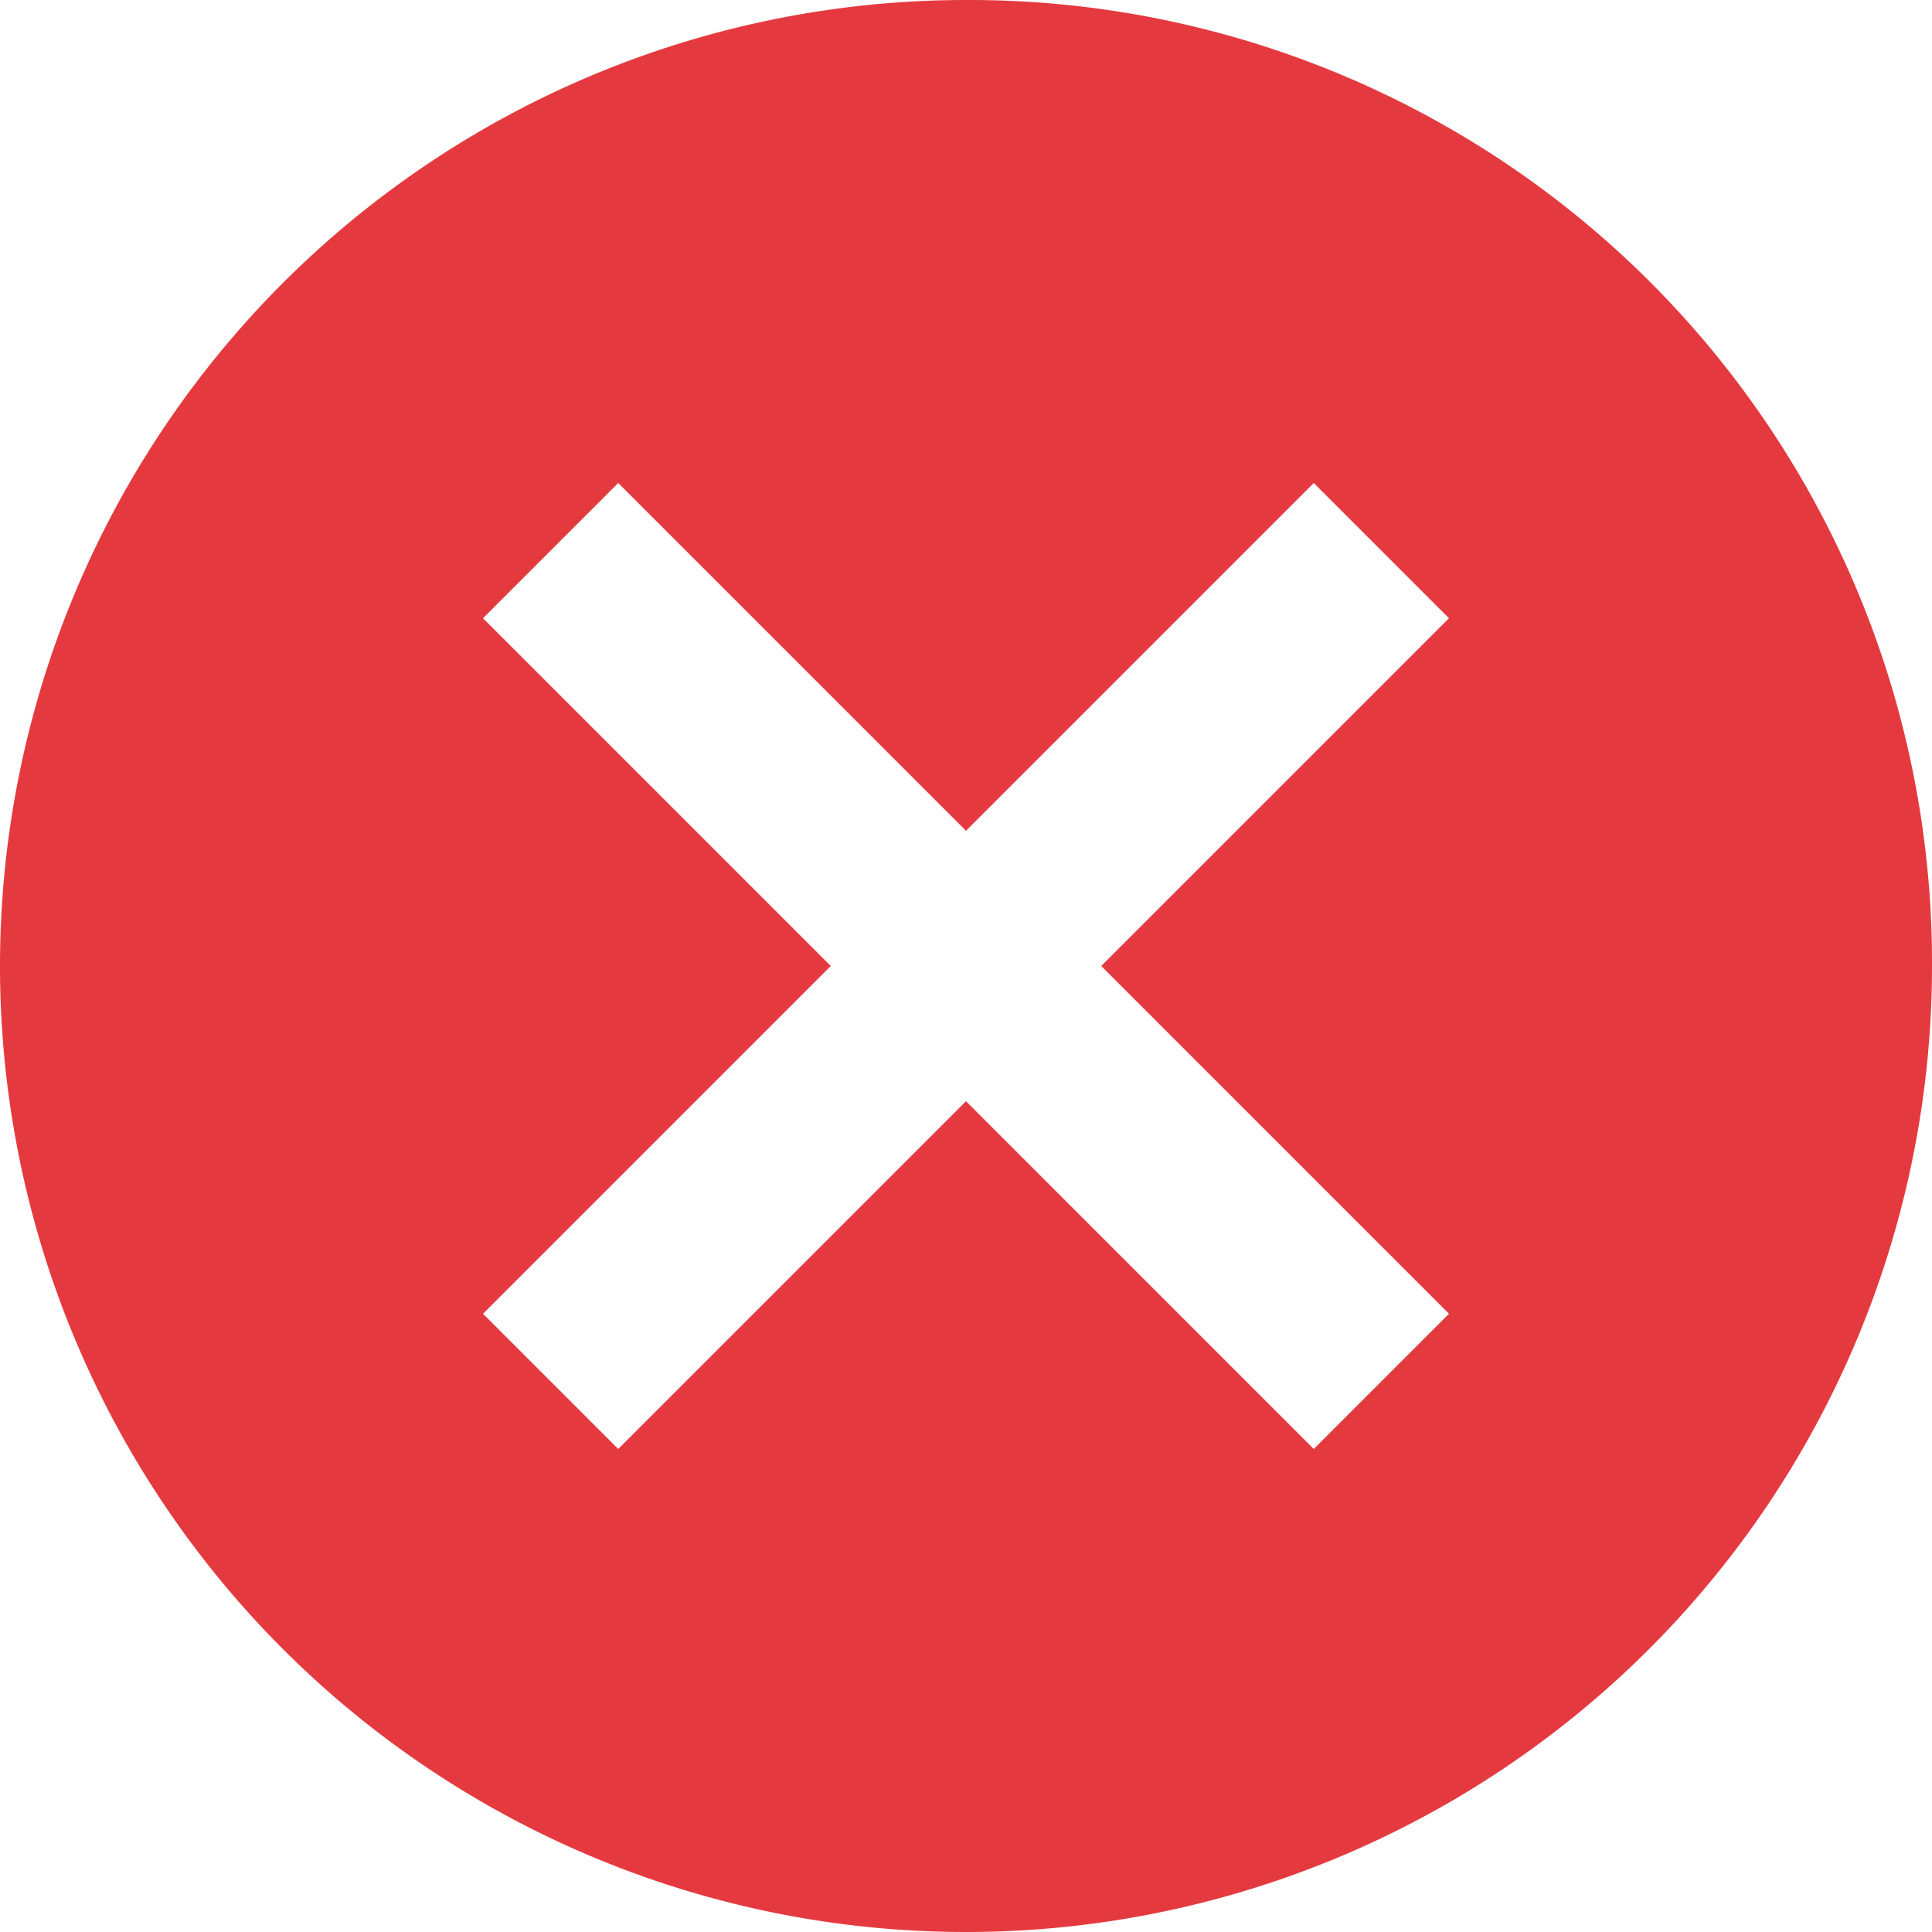 <svg xmlns="http://www.w3.org/2000/svg" width="20" height="20" viewBox="0 0 20 20">
  <path id="Icon_ionic-md-close-circle" data-name="Icon ionic-md-close-circle" d="M13.375,3.375a10,10,0,1,0,10,10A9.965,9.965,0,0,0,13.375,3.375Zm5,13.6-1.4,1.4-3.6-3.6-3.6,3.6-1.4-1.4,3.6-3.6-3.6-3.6,1.4-1.4,3.6,3.6,3.6-3.6,1.4,1.4-3.6,3.6Z" transform="translate(-3.375 -3.375)" fill="#E43A3F"/>
</svg>
